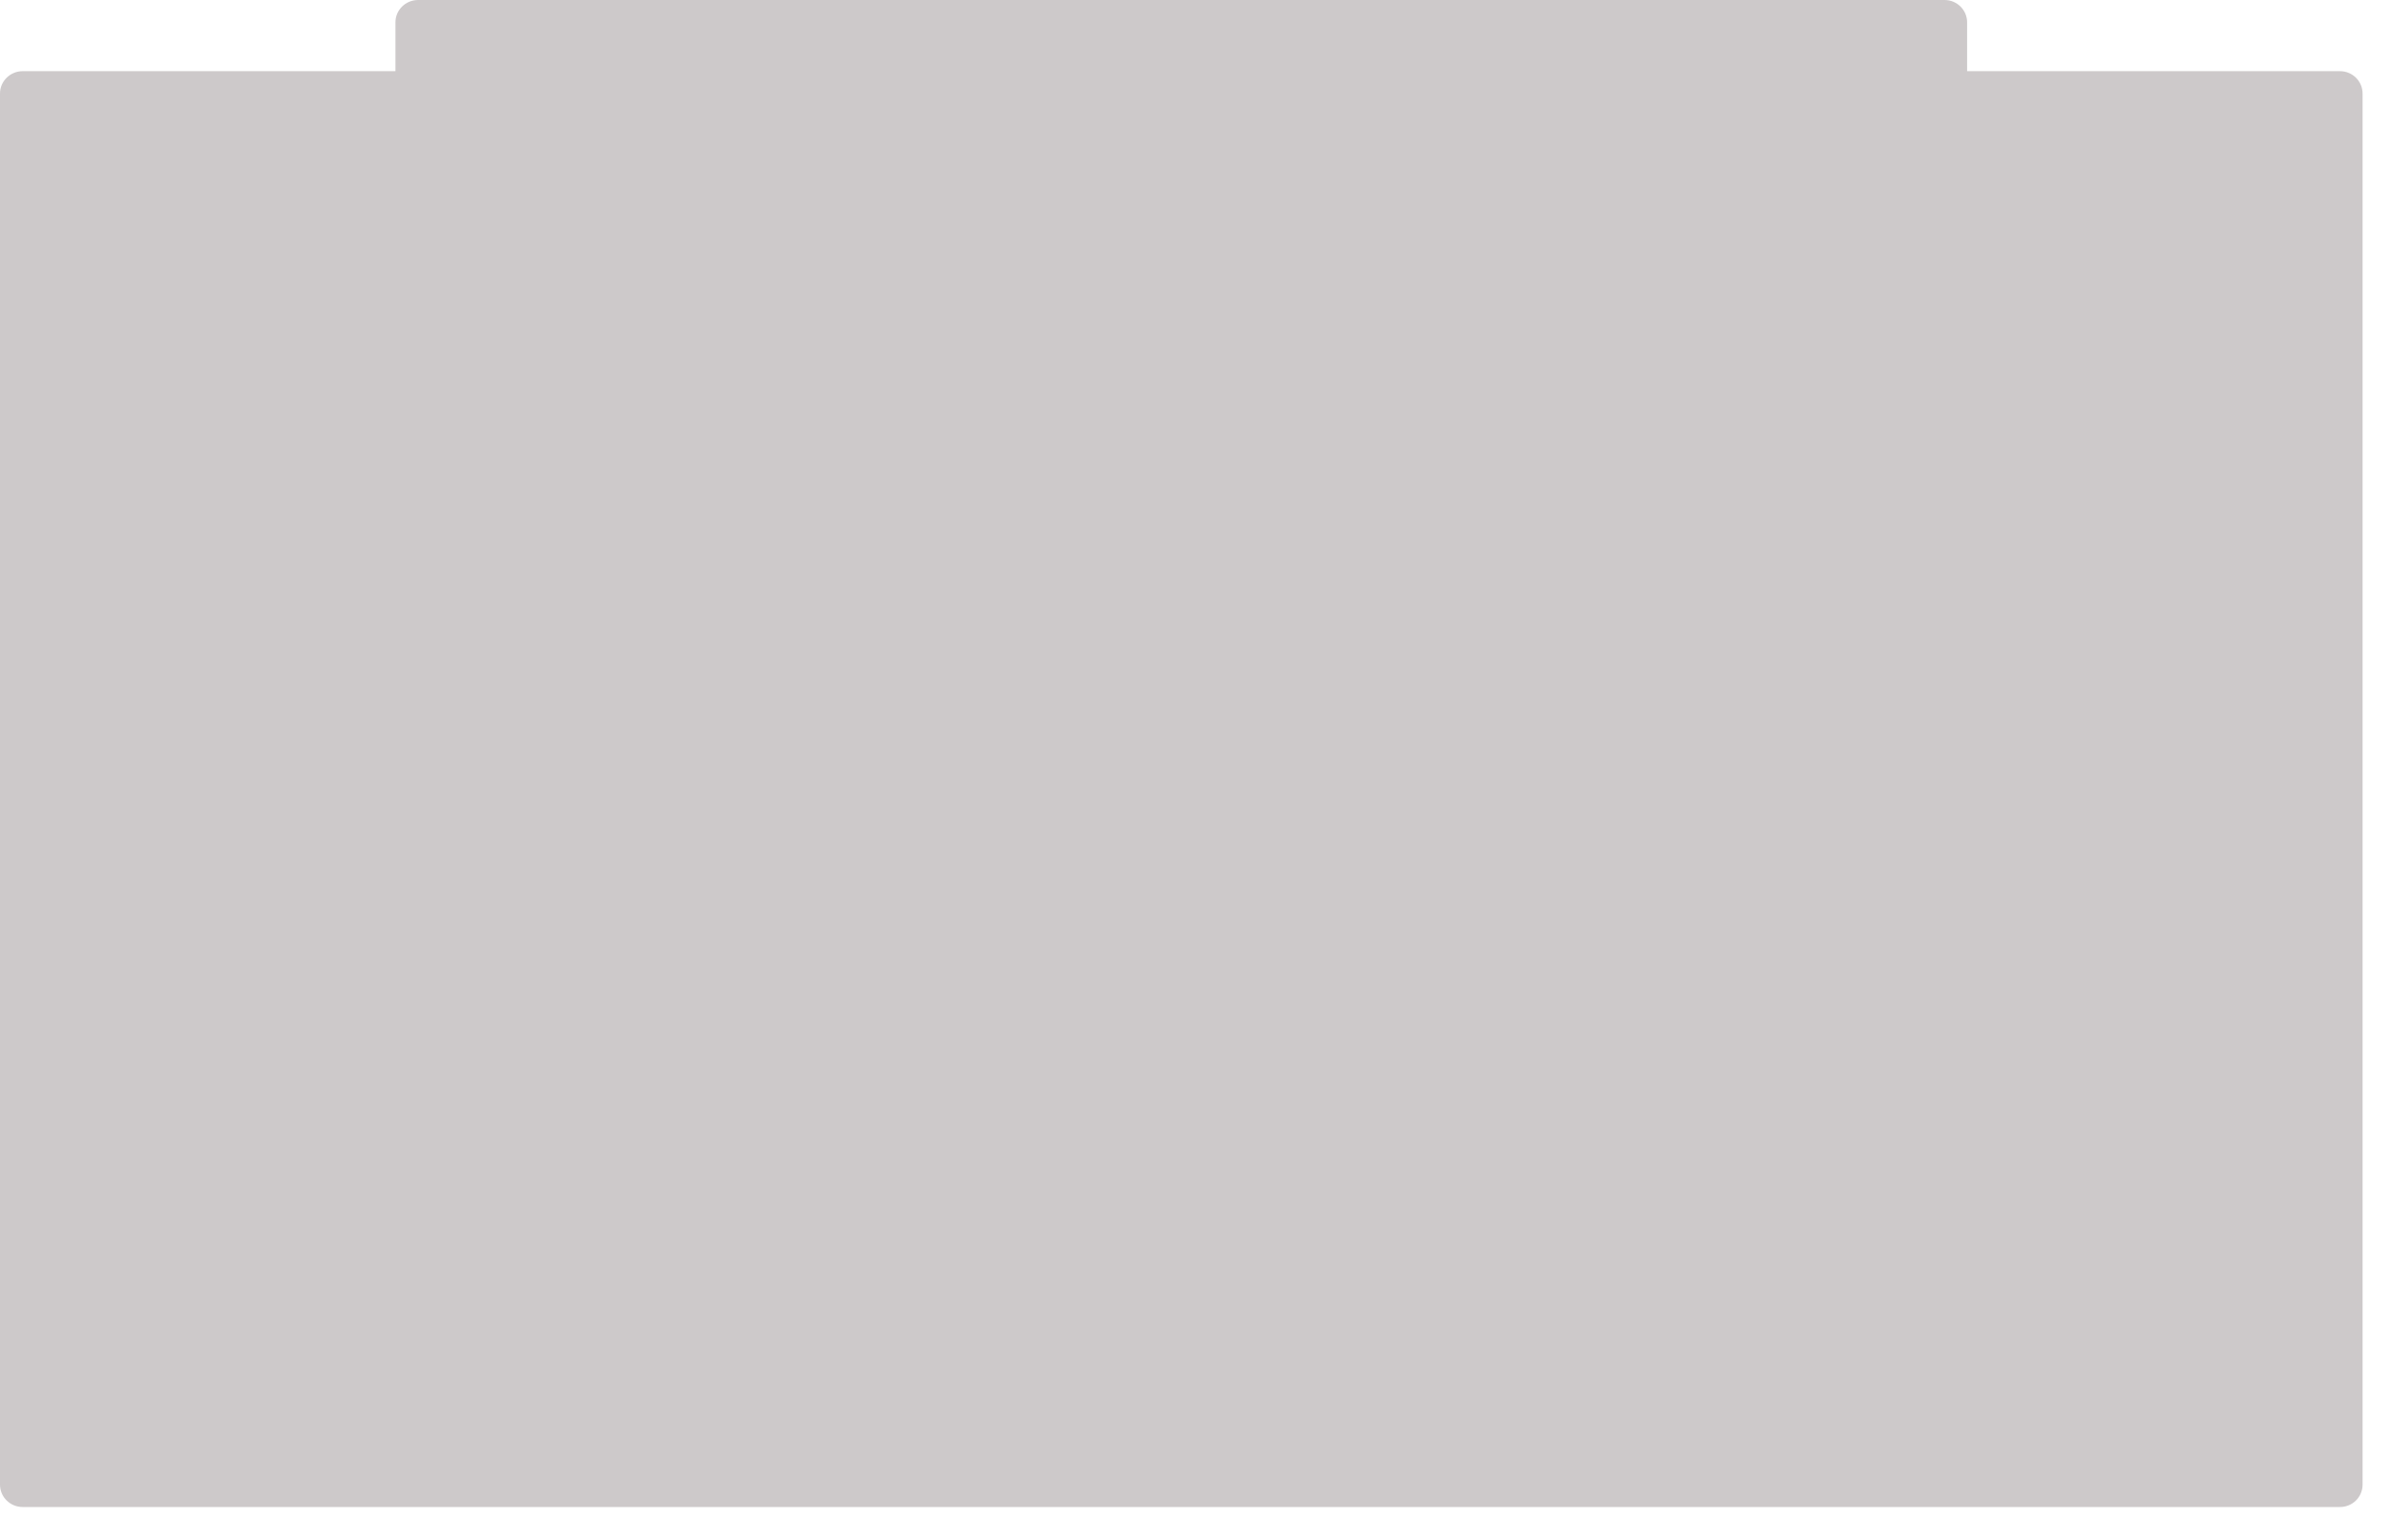 <svg preserveAspectRatio="none" width="100%" height="100%" overflow="visible" style="display: block;" viewBox="0 0 59 38" fill="none" xmlns="http://www.w3.org/2000/svg">
<g id="Group">
<path id="Vector" d="M58.274 2.307V36.629C58.274 36.938 58.024 37.182 57.717 37.182H0.559C0.253 37.182 0 36.938 0 36.629V2.307C0 2.003 0.253 1.756 0.559 1.756H9.754V0.551C9.754 0.247 10.004 0 10.313 0H47.963C48.27 0 48.52 0.247 48.52 0.551V1.756H57.717C58.024 1.756 58.274 2.003 58.274 2.307Z" fill="#CDC9CA"/>
</g>
</svg>
